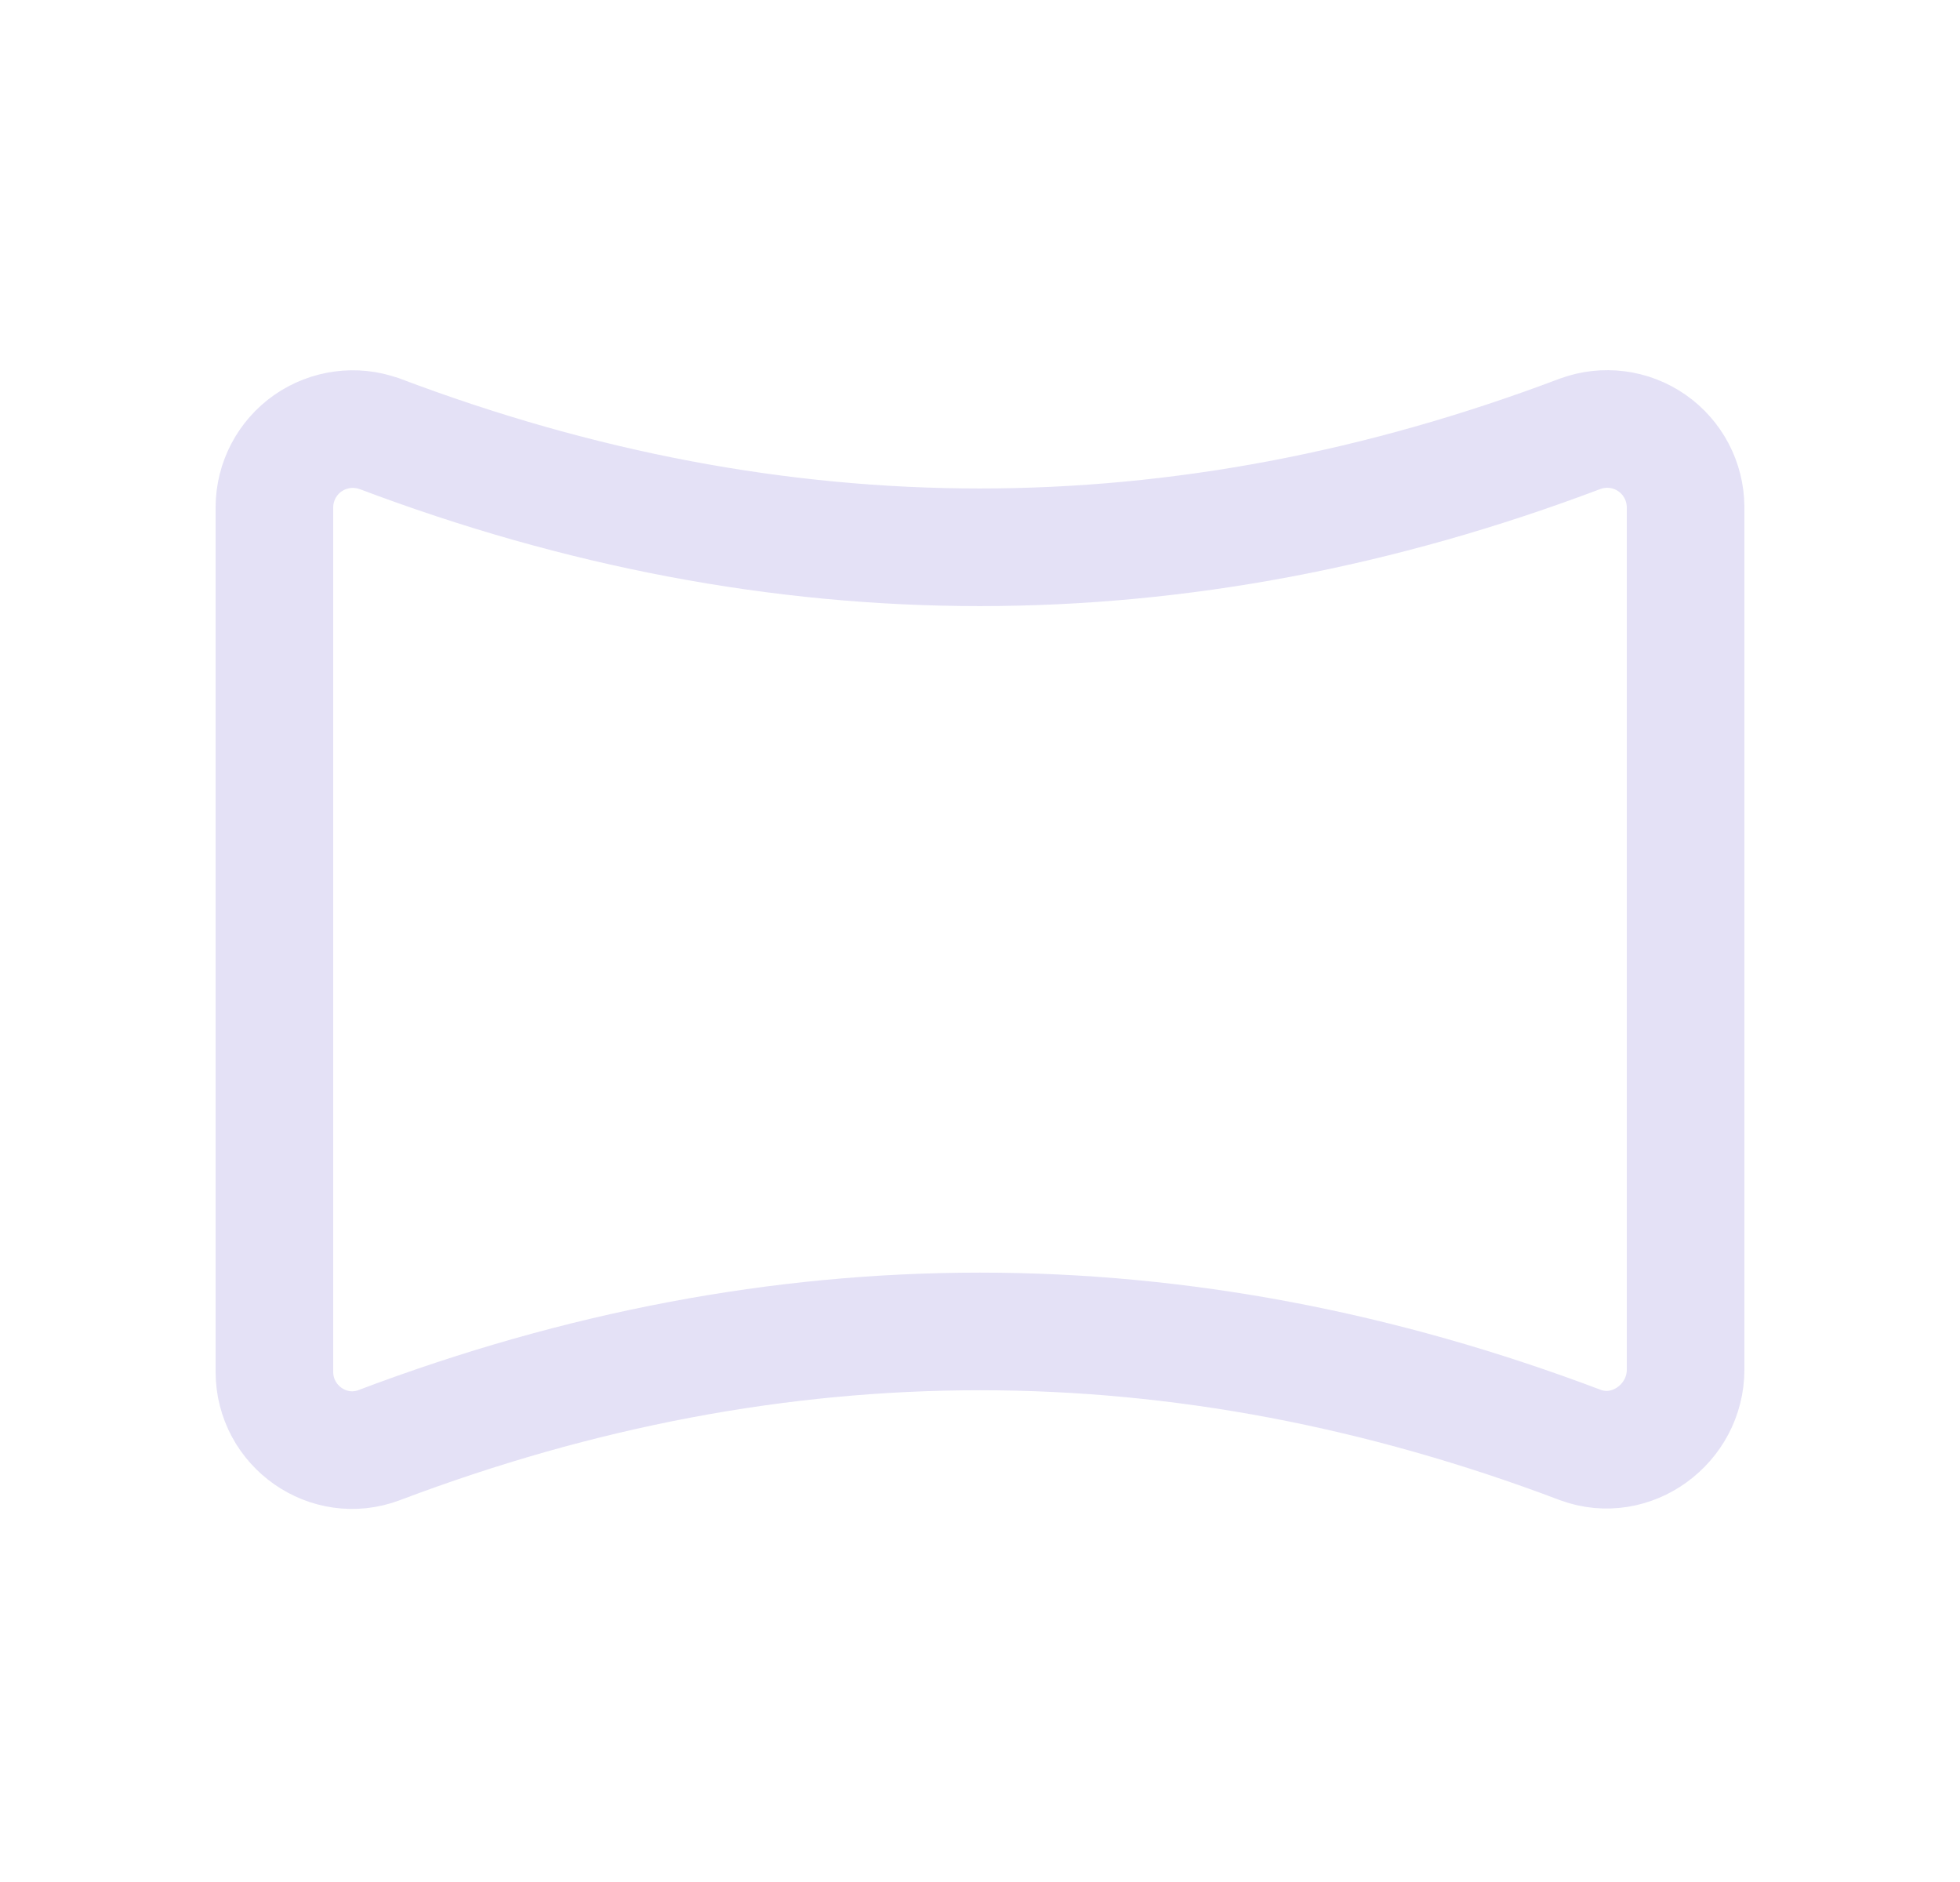 <svg width="25" height="24" viewBox="0 0 25 24" fill="none" xmlns="http://www.w3.org/2000/svg">
<path fill-rule="evenodd" clip-rule="evenodd" d="M4.838 5.53C9.944 7.462 15.049 7.462 20.155 5.532C20.461 5.42 20.803 5.463 21.07 5.649C21.338 5.835 21.498 6.14 21.5 6.466V17.466C21.5 18.158 20.808 18.666 20.16 18.428C15.053 16.496 9.946 16.496 4.839 18.428C4.191 18.674 3.5 18.186 3.5 17.493V6.466C3.502 6.142 3.661 5.838 3.927 5.652C4.193 5.467 4.533 5.421 4.838 5.531V5.53Z" stroke="#E1DEF5" stroke-opacity="0.9" stroke-width="1.5" stroke-linecap="round" stroke-linejoin="round"/>
</svg>
